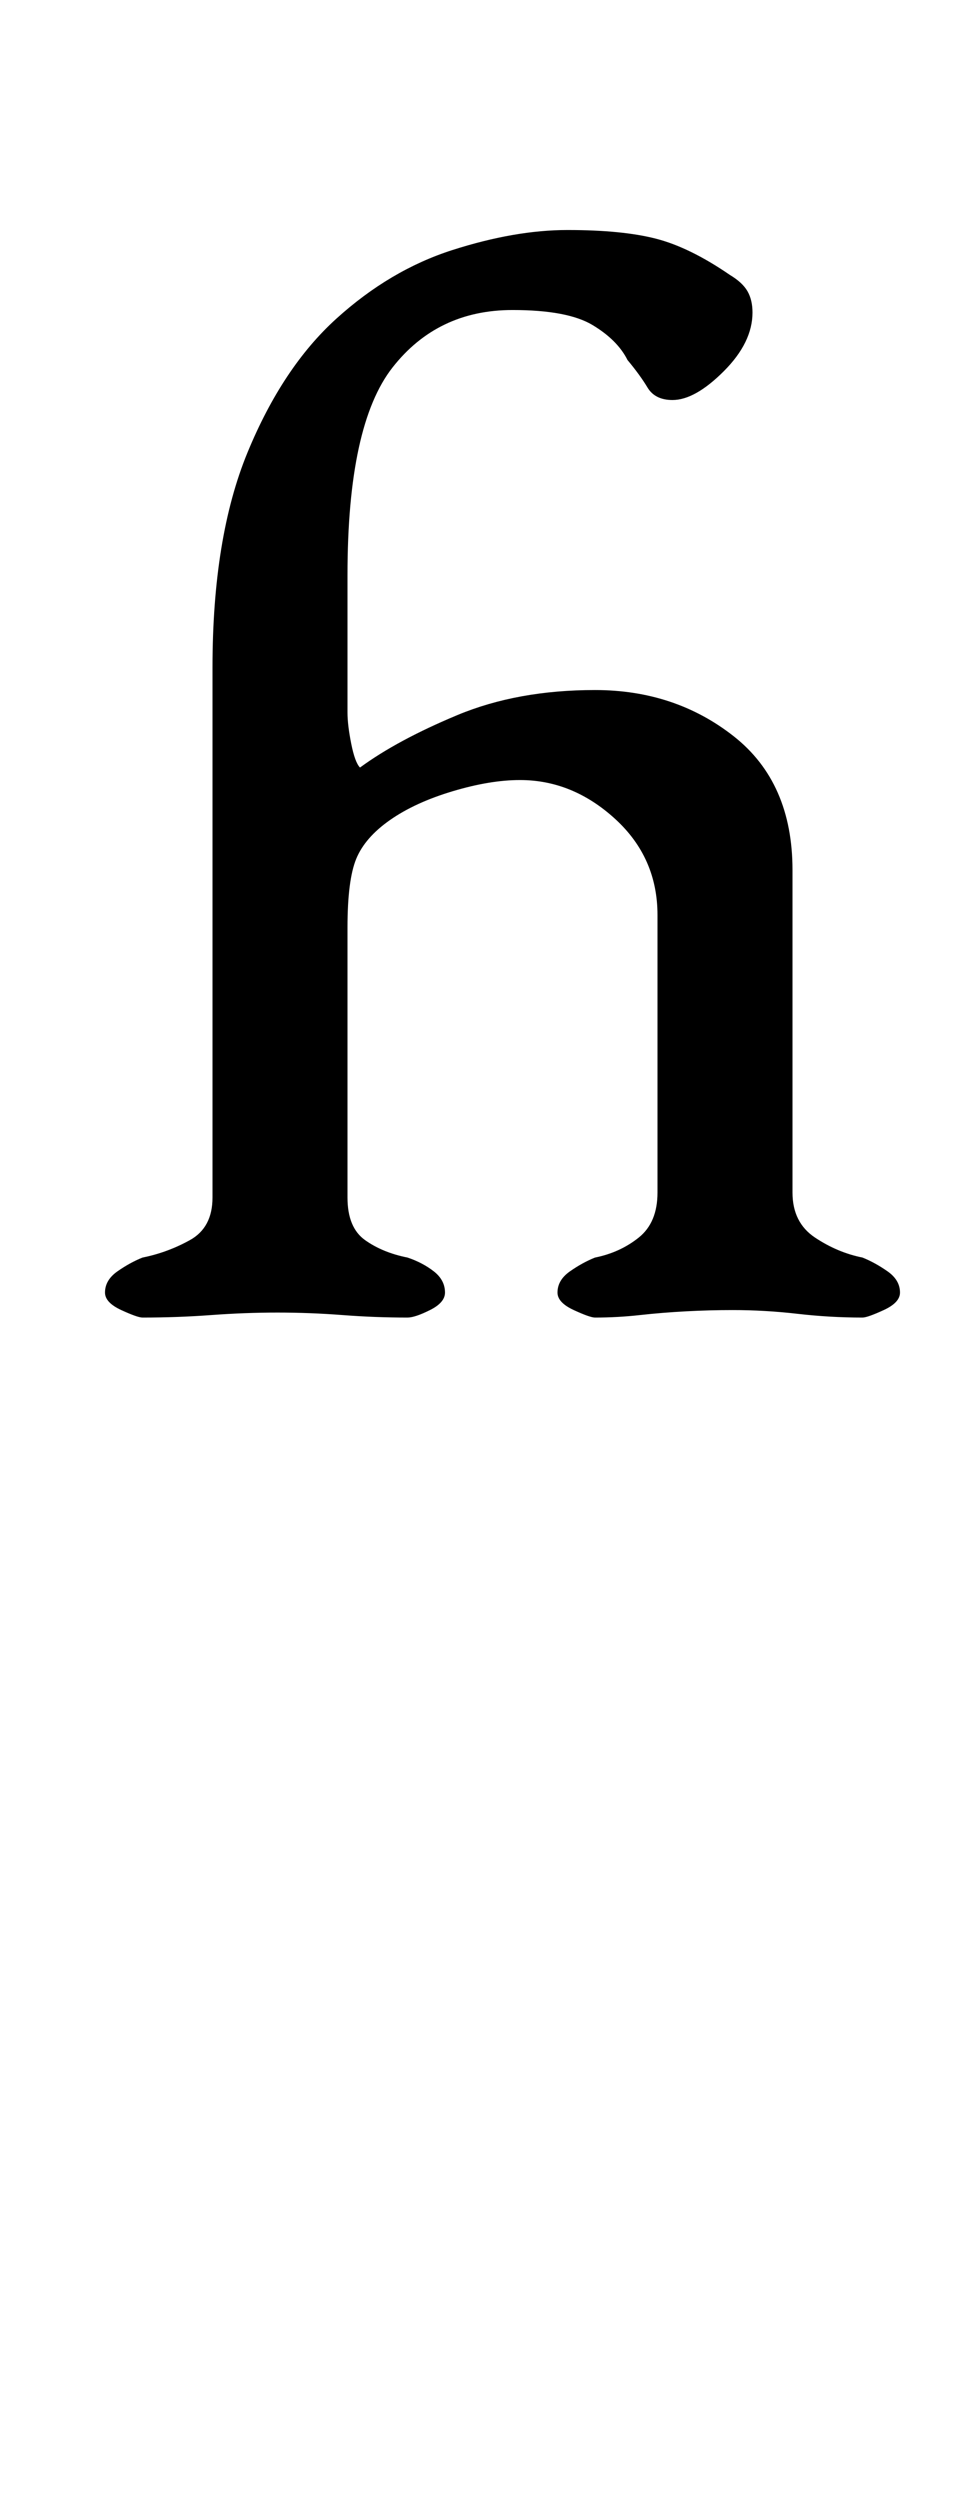 <?xml version="1.0" standalone="no"?>
<!DOCTYPE svg PUBLIC "-//W3C//DTD SVG 1.1//EN" "http://www.w3.org/Graphics/SVG/1.1/DTD/svg11.dtd" >
<svg xmlns="http://www.w3.org/2000/svg" xmlns:xlink="http://www.w3.org/1999/xlink" version="1.1" viewBox="-10 0 388 1000">
  <g transform="matrix(1 0 0 -1 0 800)">
   <path fill="currentColor"
d="M47 273q-2 0 -8.5 3t-6.5 7q0 5 5 8.5t10 5.5q10 2 19 7t9 17v212q0 52 14 86t35.5 53.5t46.5 27.5t46 8q22 0 35.5 -3.5t29.5 -14.5q5 -3 7 -6.5t2 -8.5q0 -12 -11.5 -23.5t-20.5 -11.5q-7 0 -10 5t-8 11q-4 8 -14 14t-32 6q-30 0 -48 -23t-18 -83v-55q0 -5 1.5 -12.5
t3.5 -9.5q15 11 39 21t55 10q32 0 55.5 -18.5t23.5 -53.5v-129q0 -12 9 -18t19 -8q5 -2 10 -5.5t5 -8.5q0 -4 -6.5 -7t-8.5 -3q-13 0 -26 1.5t-26 1.5q-9 0 -18.5 -0.5t-18.5 -1.5t-18 -1q-2 0 -8.5 3t-6.5 7q0 5 5 8.5t10 5.5q10 2 17.5 8t7.5 18v111q0 23 -17 38.5
t-38 15.5q-12 0 -27 -4.5t-25 -11.5t-13.5 -15.5t-3.5 -27.5v-108q0 -12 7 -17t17 -7q6 -2 10.5 -5.5t4.5 -8.5q0 -4 -6 -7t-9 -3q-13 0 -26 1t-26 1t-26.5 -1t-27.5 -1z" />
  </g>

</svg>
